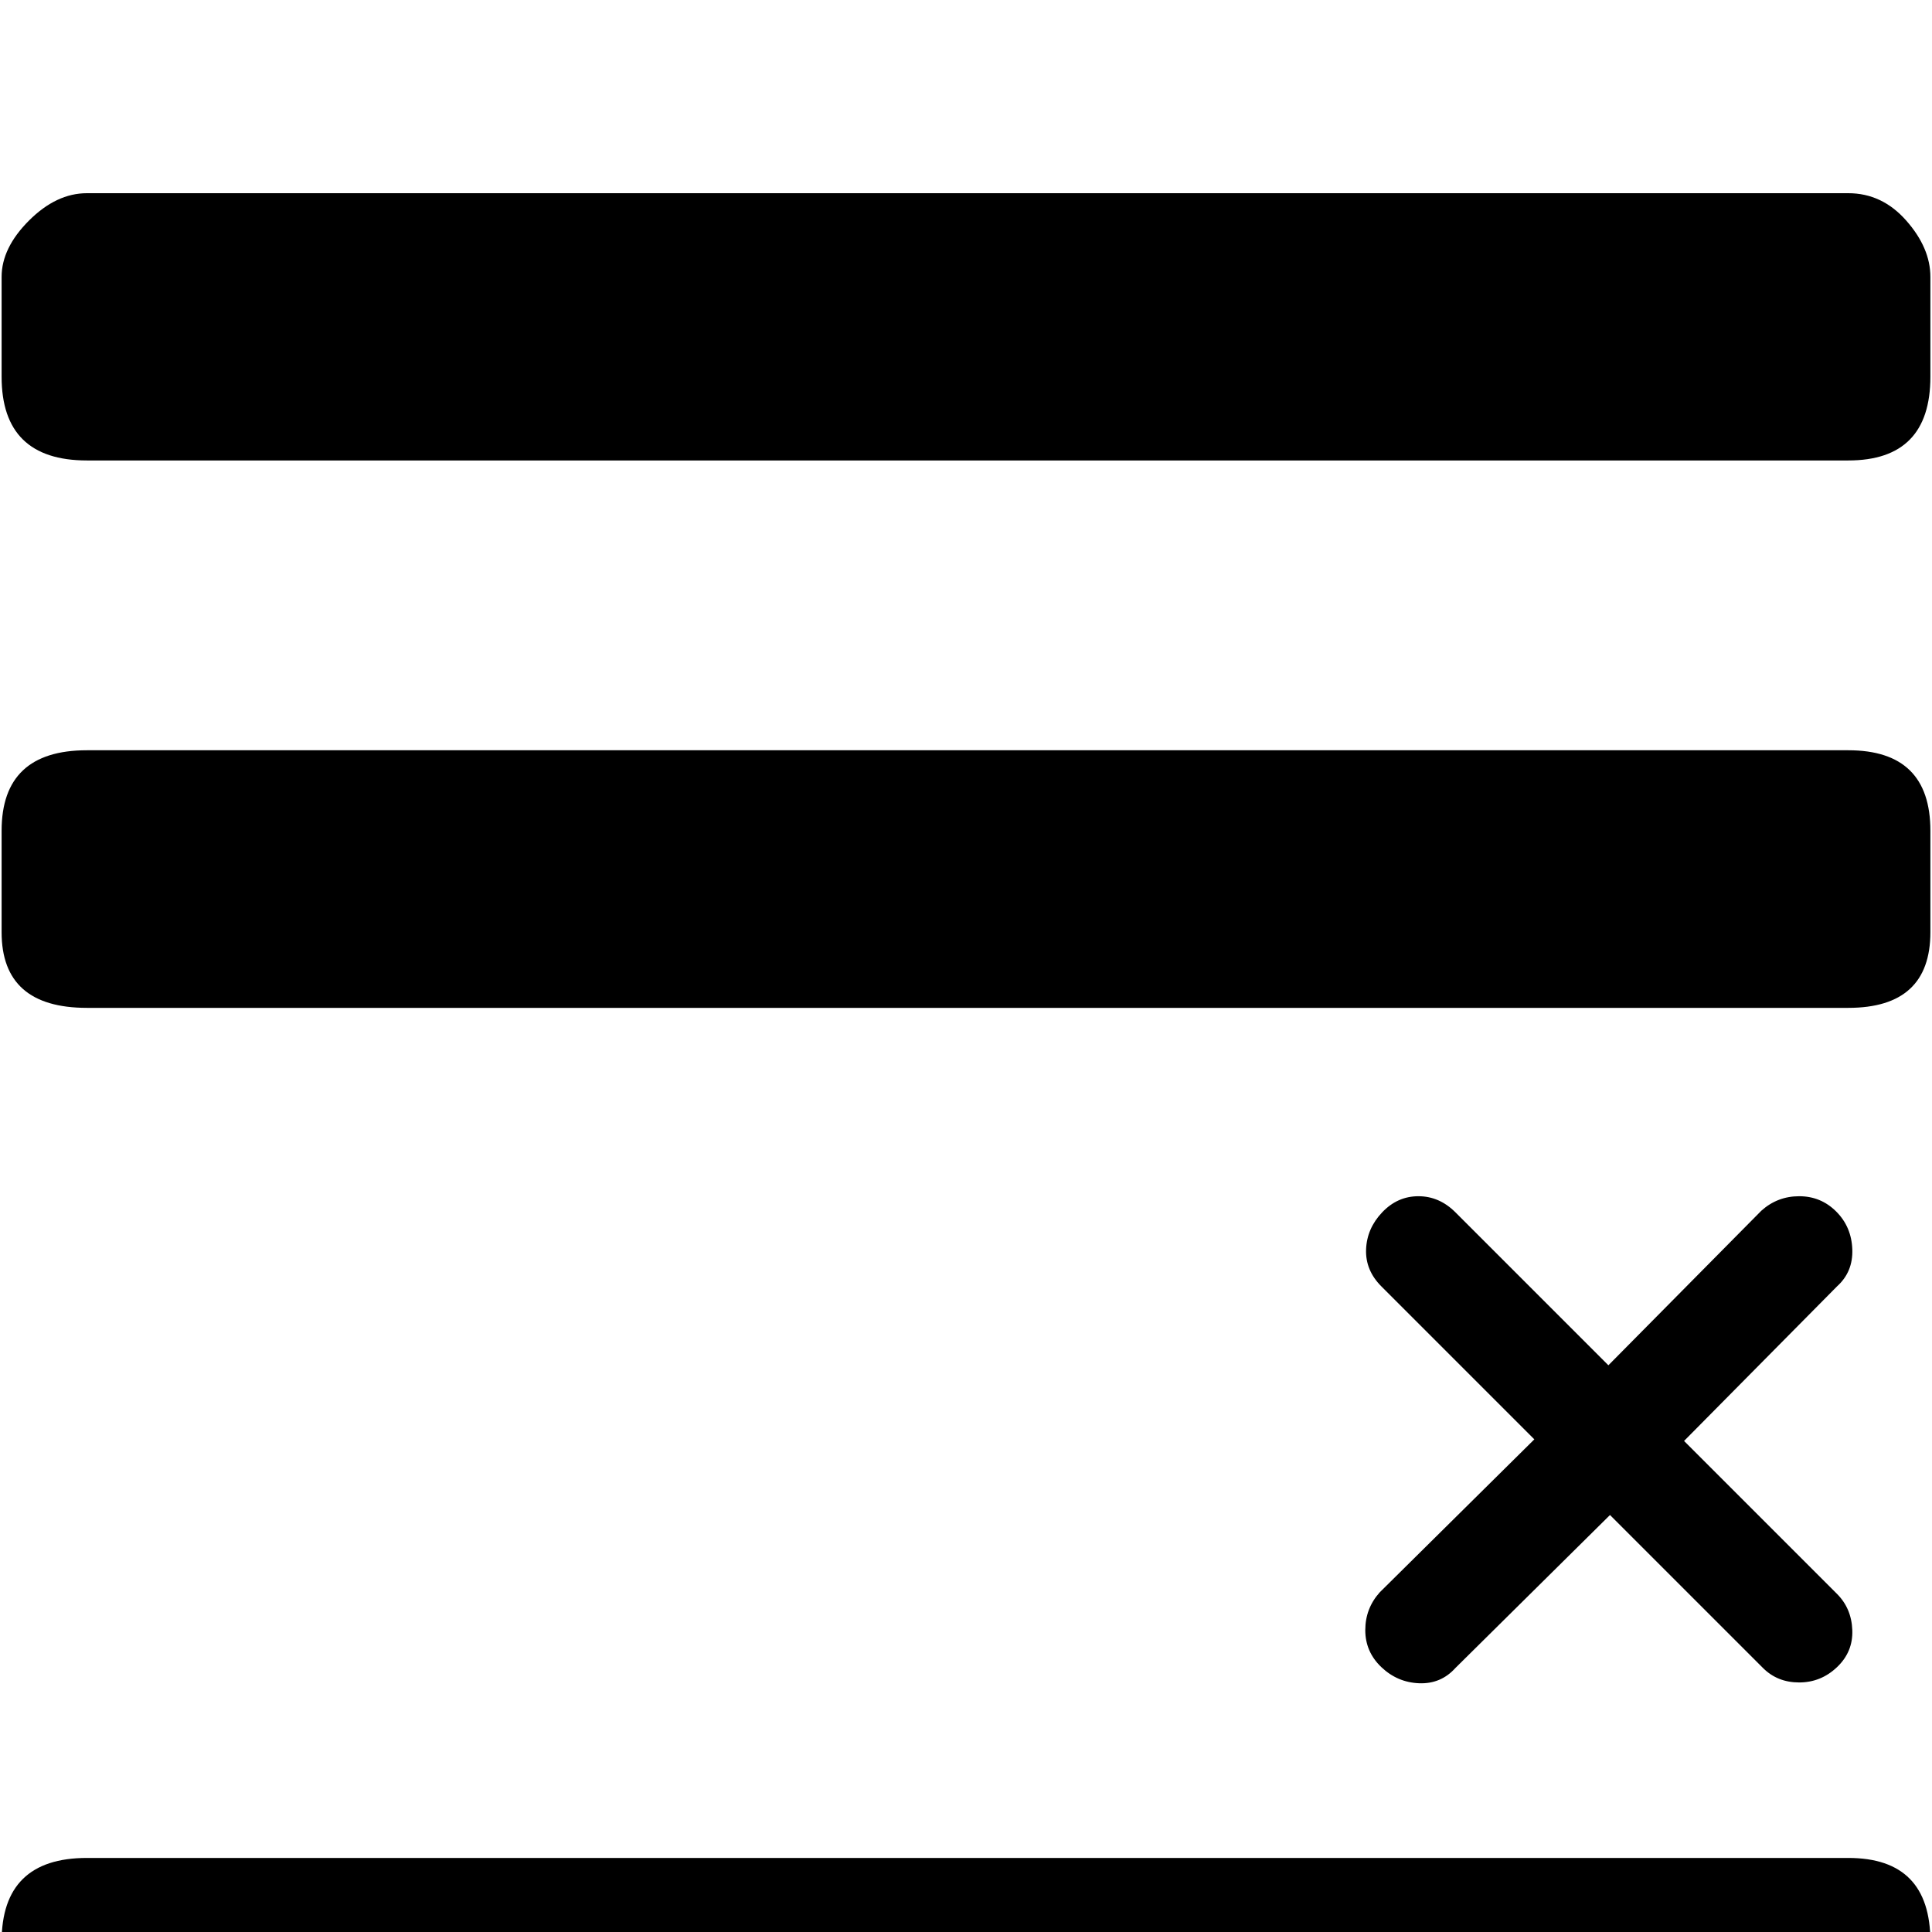 <svg xmlns="http://www.w3.org/2000/svg" xmlns:xlink="http://www.w3.org/1999/xlink" version="1.1" viewBox="0 -240 1200 1200"><g><path fill="currentColor" d="M1148 46q51 0 51 -52v-61q0 -19 -15 -36t-36 -17h-1094q-19 0 -36 17t-17 36v61q0 52 53 52h1094zM1148 734q51 0 51 -50v-63q0 -47 -51 -47h-1094q-53 0 -53 47v63q0 50 53 50h1094zM1148 1080q21 0 36 -17t15 -35v-62q0 -52 -51 -52h-1094q-53 0 -53 52v62q0 18 17 35 t36 17h1094zM858 401q-10 10 -9.5 23t10 23t22.5 10t23 -10l95 -95l95 96q10 9 23.5 9t23 -9.5t10 -23.5t-9.5 -23l-95 -96l95 -95q9 -9 9.5 -22.5t-9.5 -23t-23.5 -9.5t-22.5 9l-95 95l-96 -95q-9 -10 -22.5 -9.5t-23.5 10t-10 23t9 23.5l96 95z" transform="matrix(1 0 0 -1 0 960)"/></g></svg>